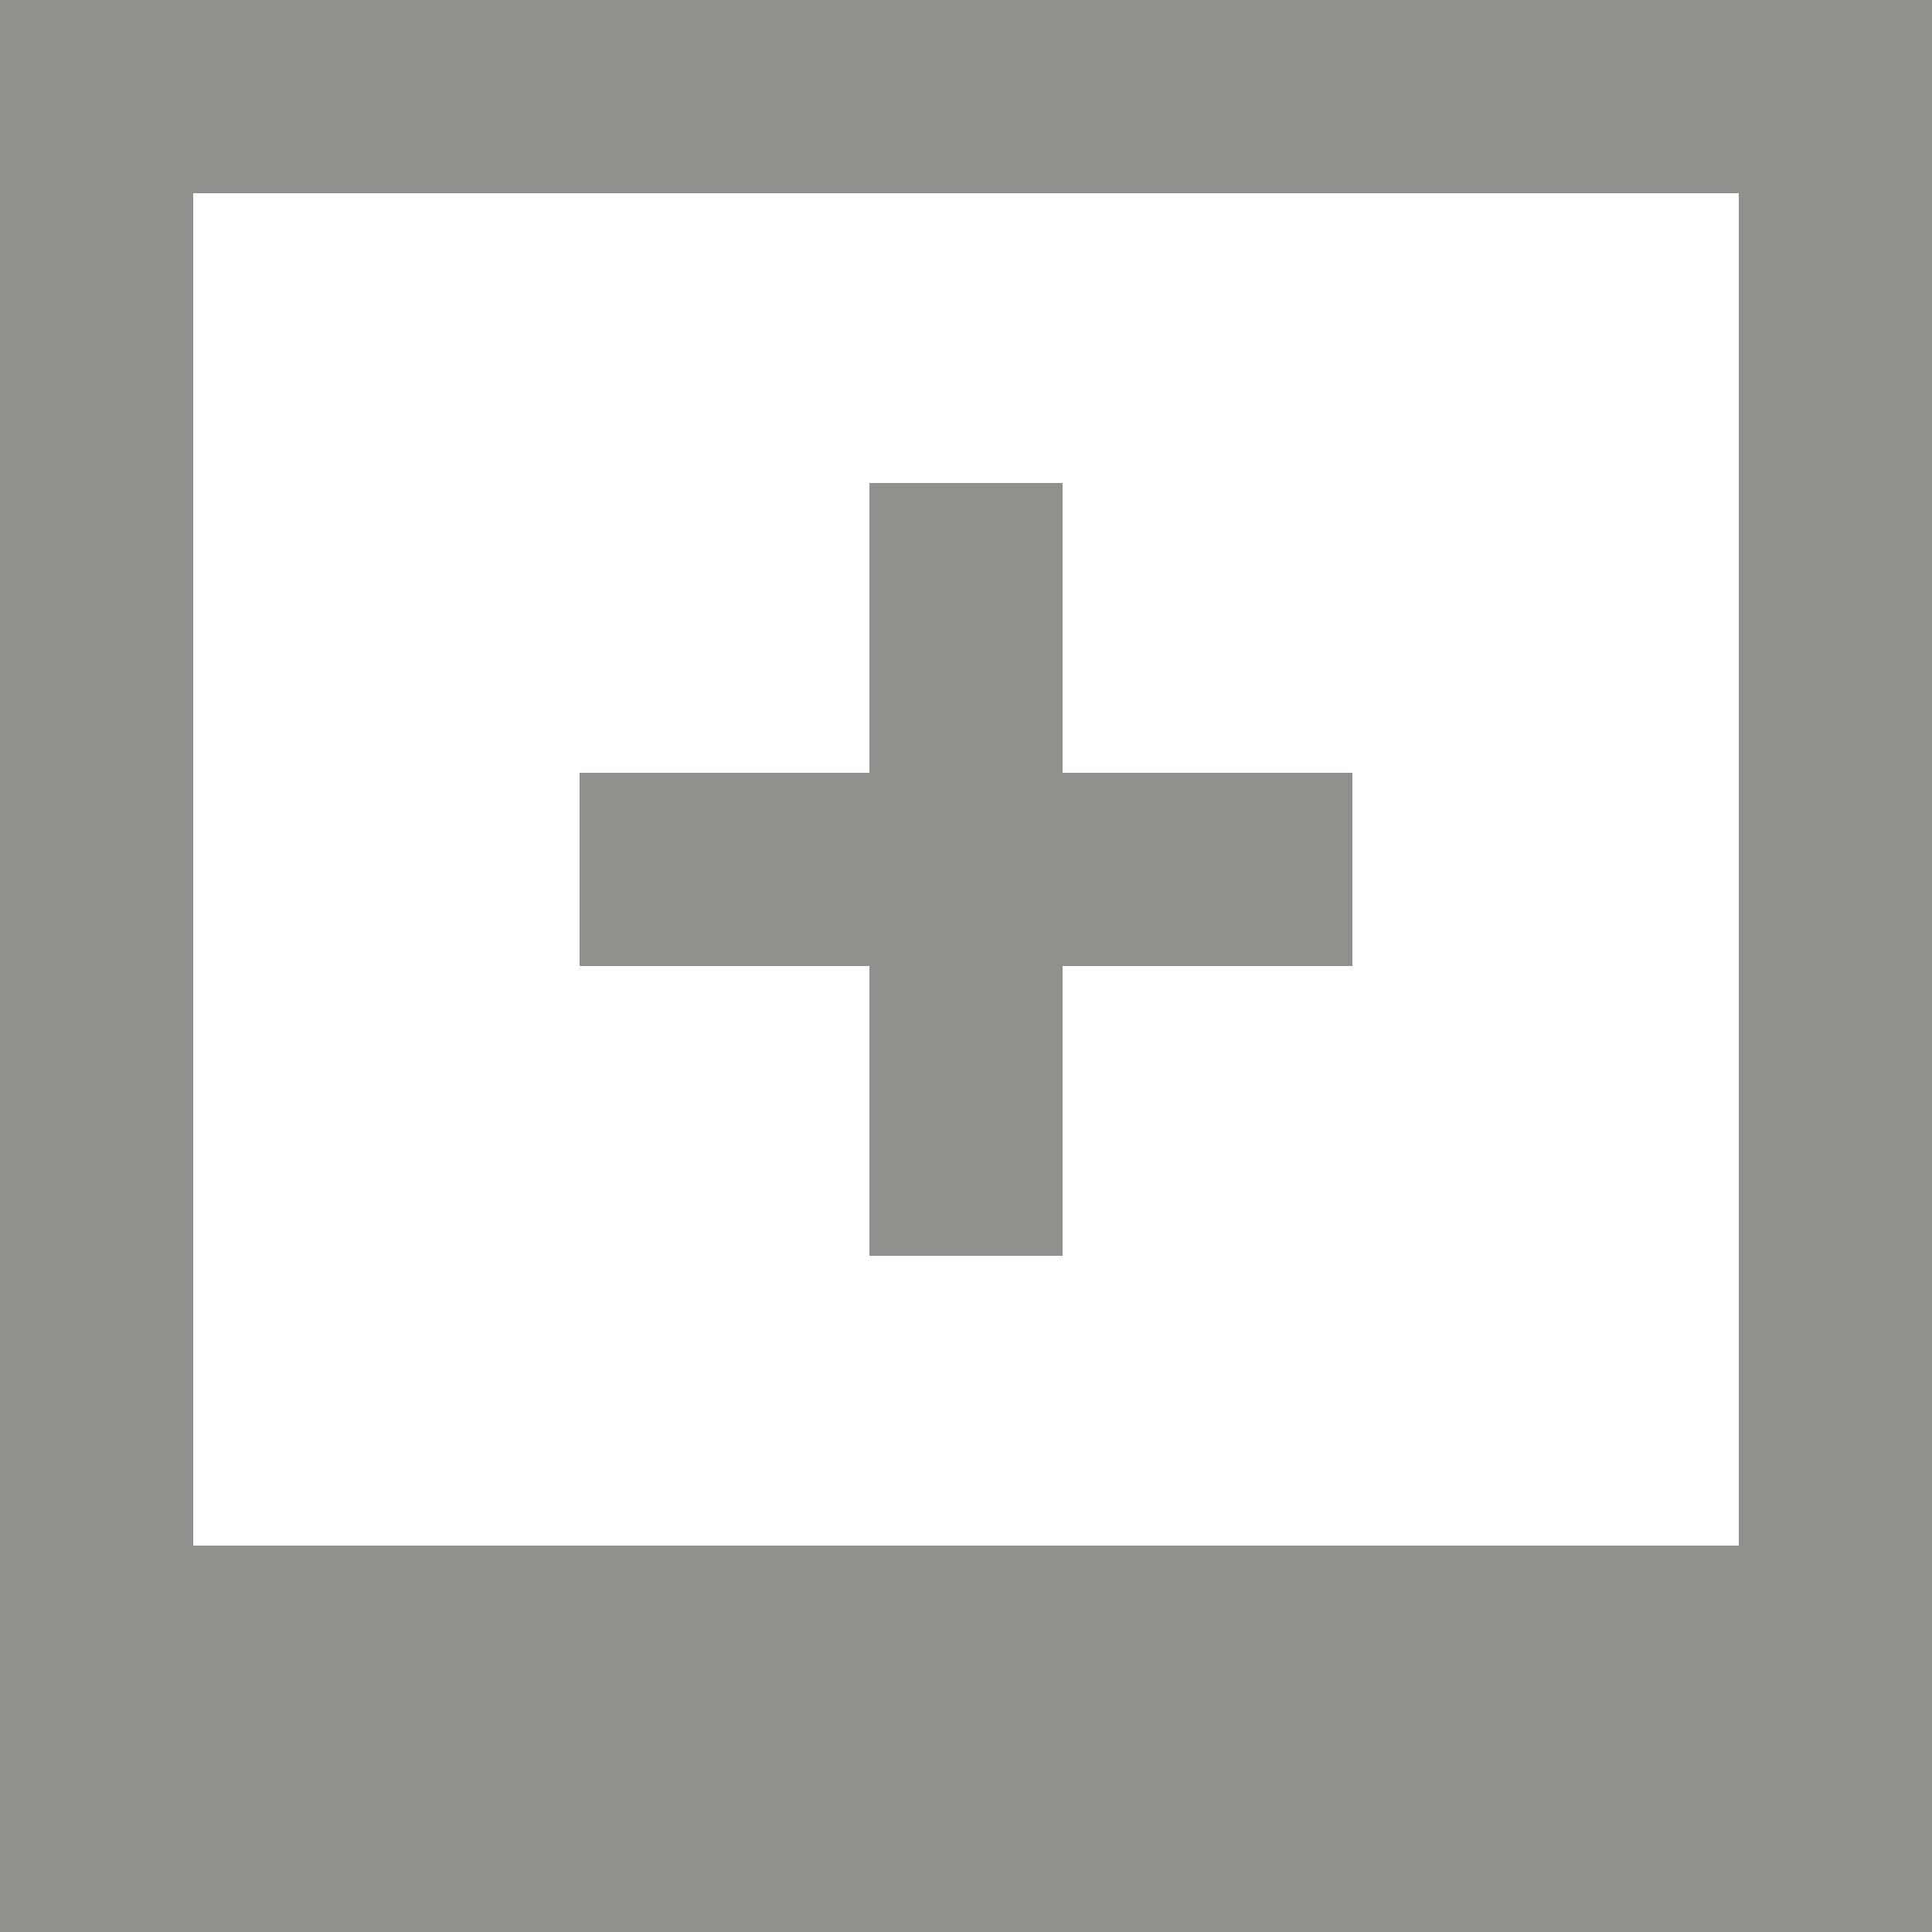 <!-- Generated by IcoMoon.io -->
<svg version="1.1" xmlns="http://www.w3.org/2000/svg" width="32" height="32" viewBox="0 0 32 32">
<title>as-image_plus-</title>
<path fill="#91908d" d="M14.4 16v4.8h3.2v-4.8h4.8v-3.2h-4.8v-4.8h-3.2v4.8h-4.8v3.2h4.8zM3.2 25.6v-22.4h25.6v22.4h-25.6zM0 32h32v-32h-32v32z"></path>
</svg>

